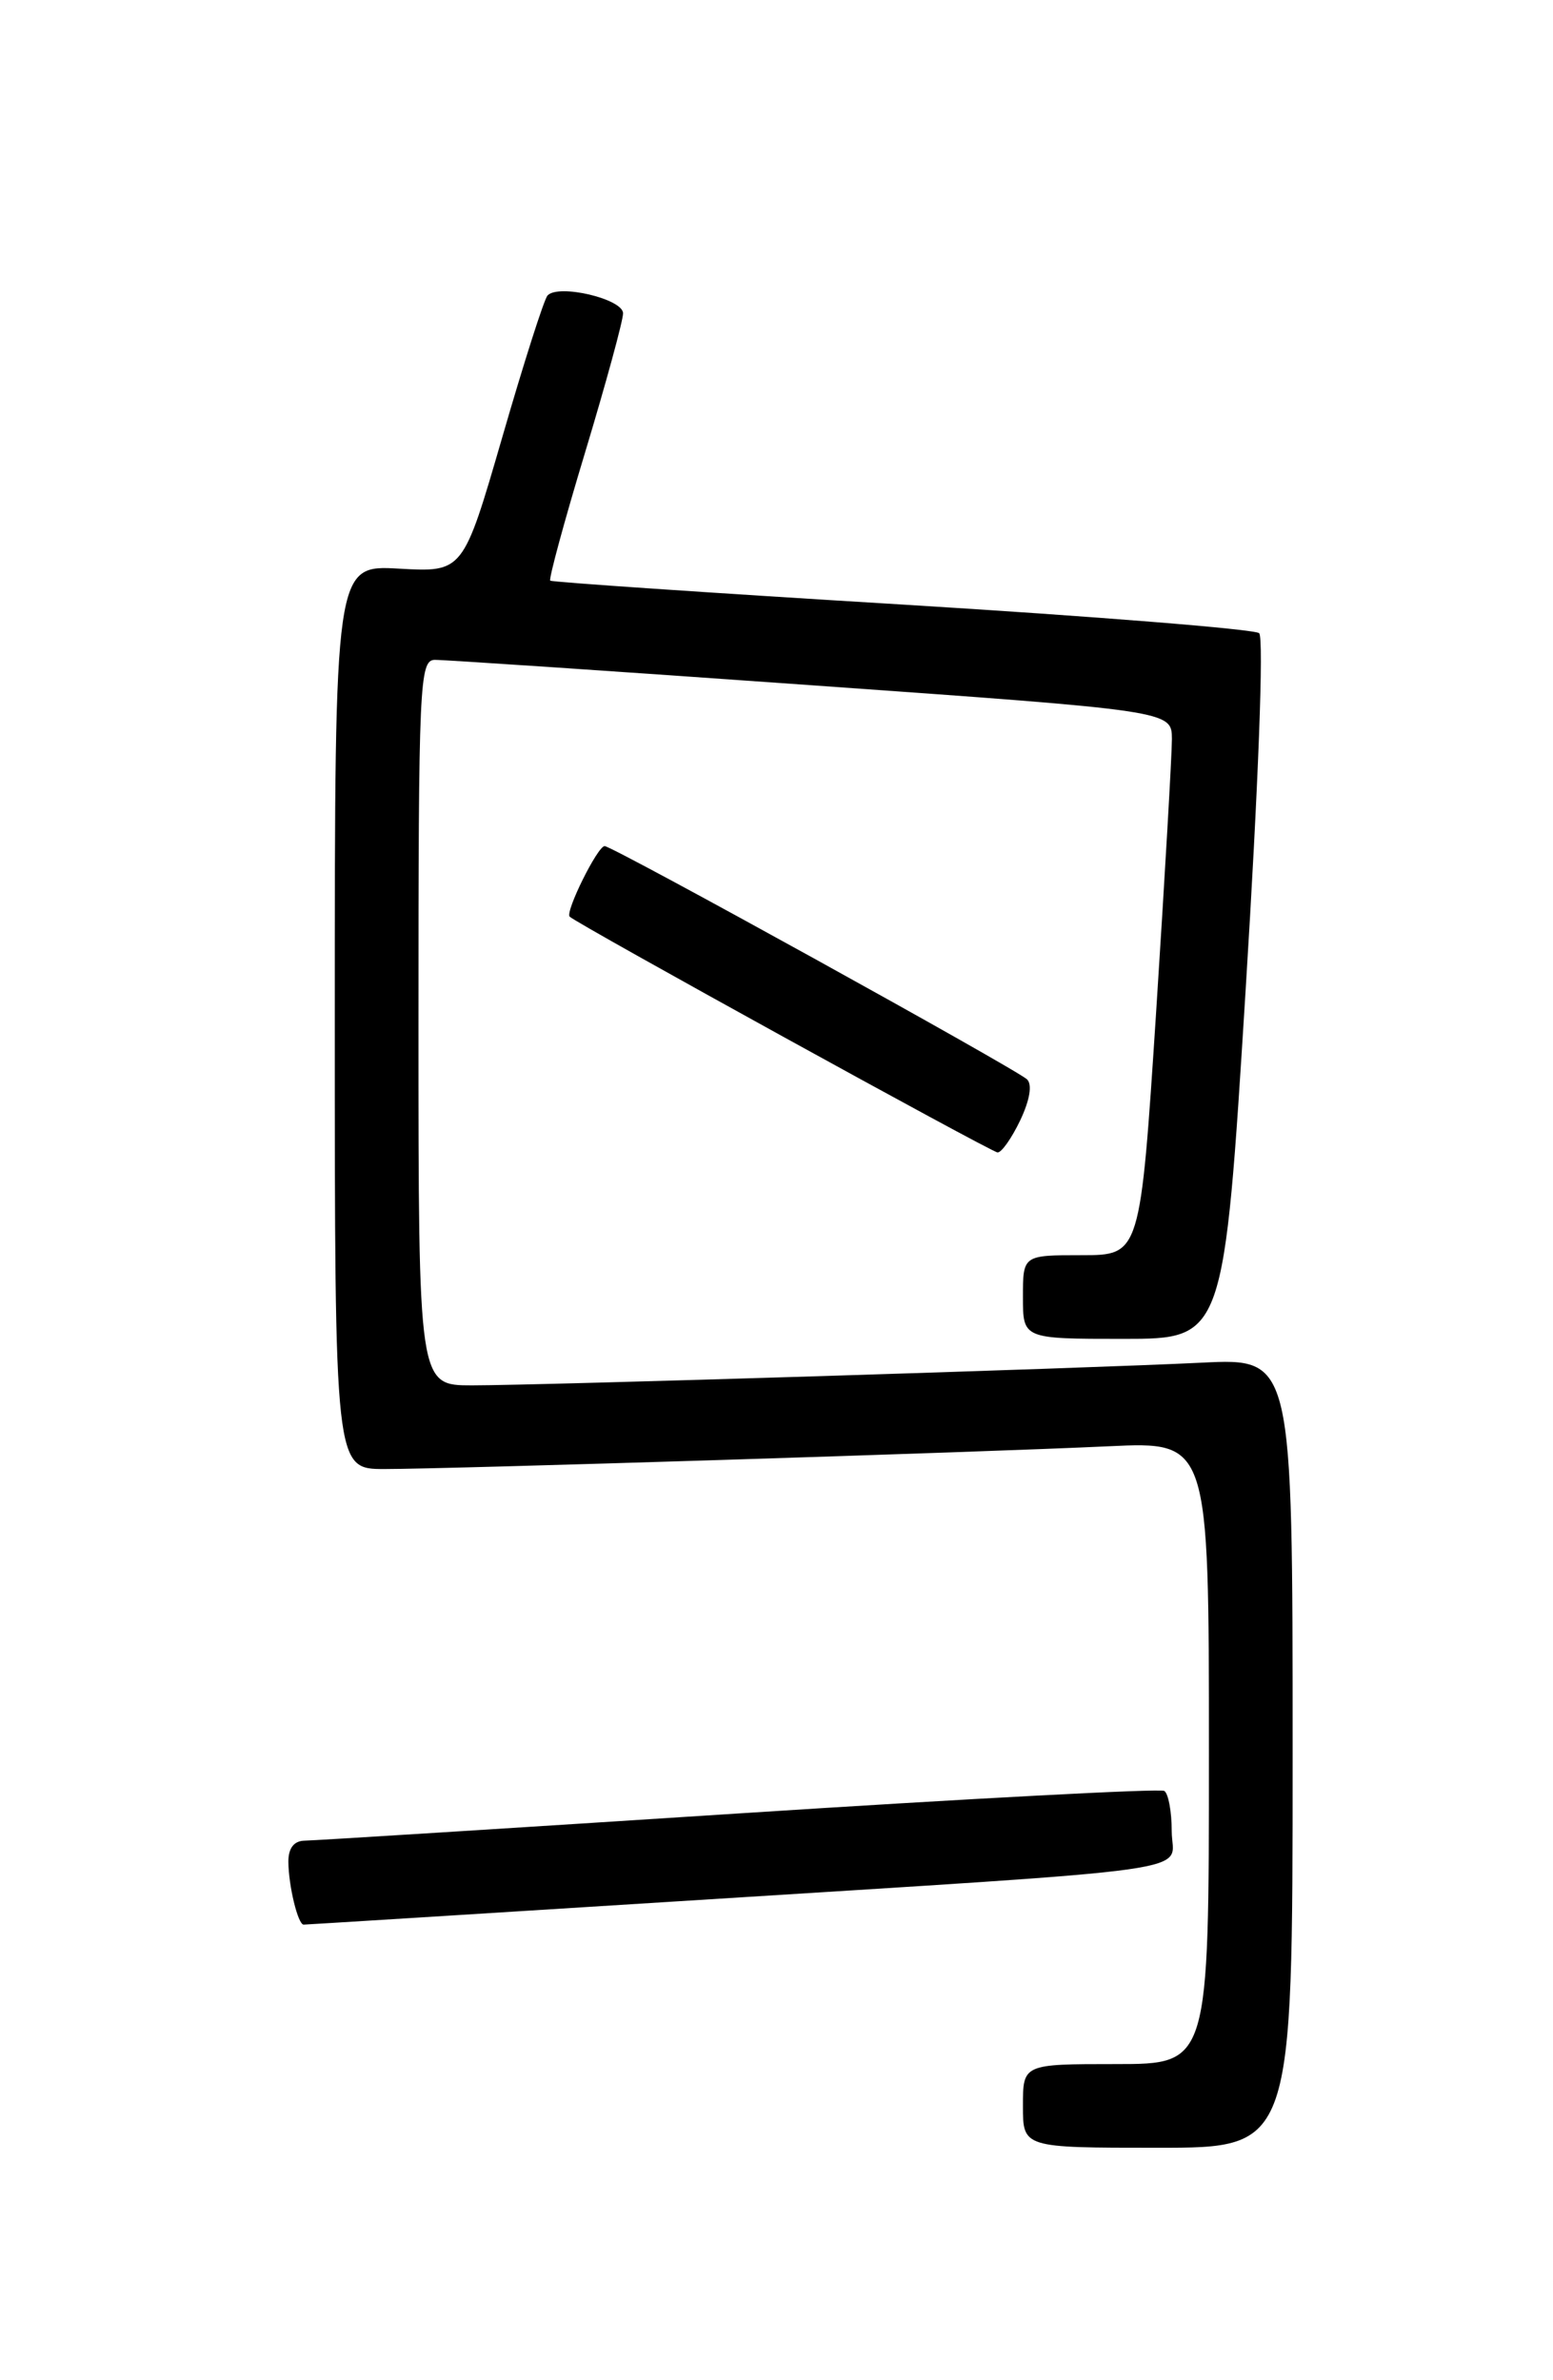 <?xml version="1.0" encoding="UTF-8" standalone="no"?>
<!DOCTYPE svg PUBLIC "-//W3C//DTD SVG 1.1//EN" "http://www.w3.org/Graphics/SVG/1.1/DTD/svg11.dtd" >
<svg xmlns="http://www.w3.org/2000/svg" xmlns:xlink="http://www.w3.org/1999/xlink" version="1.1" viewBox="0 0 167 256">
 <g >
 <path fill="currentColor"
d=" M 139.00 188.54 C 139.00 146.08 139.00 146.08 129.25 146.56 C 116.48 147.19 58.14 149.00 50.75 149.00 C 45.00 149.00 45.00 149.00 45.00 110.00 C 45.00 73.53 45.11 71.00 46.75 70.97 C 47.71 70.96 65.94 72.18 87.25 73.70 C 126.00 76.45 126.00 76.45 126.02 79.48 C 126.02 81.14 125.26 94.31 124.33 108.75 C 122.62 135.00 122.62 135.00 116.31 135.00 C 110.00 135.00 110.00 135.00 110.00 139.50 C 110.00 144.00 110.00 144.00 120.80 144.00 C 131.61 144.00 131.61 144.00 133.95 106.45 C 135.32 84.45 135.92 68.56 135.40 68.10 C 134.90 67.67 117.62 66.28 97.00 65.02 C 76.38 63.77 59.35 62.61 59.17 62.45 C 58.99 62.30 60.67 56.09 62.92 48.65 C 65.16 41.22 67.00 34.49 67.00 33.70 C 67.00 32.15 60.05 30.51 58.88 31.78 C 58.51 32.17 56.32 39.04 54.01 47.03 C 49.80 61.55 49.80 61.55 42.90 61.16 C 36.00 60.77 36.00 60.77 36.00 109.39 C 36.00 158.00 36.00 158.00 41.35 158.00 C 48.23 158.00 105.20 156.21 119.25 155.55 C 130.00 155.05 130.00 155.05 130.00 188.52 C 130.00 222.00 130.00 222.00 120.00 222.00 C 110.00 222.00 110.00 222.00 110.00 226.50 C 110.00 231.00 110.00 231.00 124.50 231.00 C 139.00 231.00 139.00 231.00 139.00 188.54 Z  M 72.28 204.53 C 131.29 200.80 126.00 201.54 126.00 196.97 C 126.00 194.85 125.64 192.90 125.20 192.62 C 124.76 192.35 104.18 193.44 79.45 195.04 C 54.73 196.64 33.71 197.96 32.75 197.97 C 31.61 197.99 31.00 198.78 31.01 200.25 C 31.03 202.84 32.04 207.00 32.65 207.00 C 32.88 207.00 50.71 205.89 72.28 204.53 Z  M 109.71 120.49 C 110.74 118.32 111.02 116.64 110.44 116.09 C 109.22 114.95 65.88 91.00 65.02 91.00 C 64.26 91.00 60.75 98.08 61.26 98.59 C 62.02 99.36 106.56 123.90 107.27 123.95 C 107.69 123.98 108.79 122.42 109.71 120.49 Z "/>
</g>
</svg>